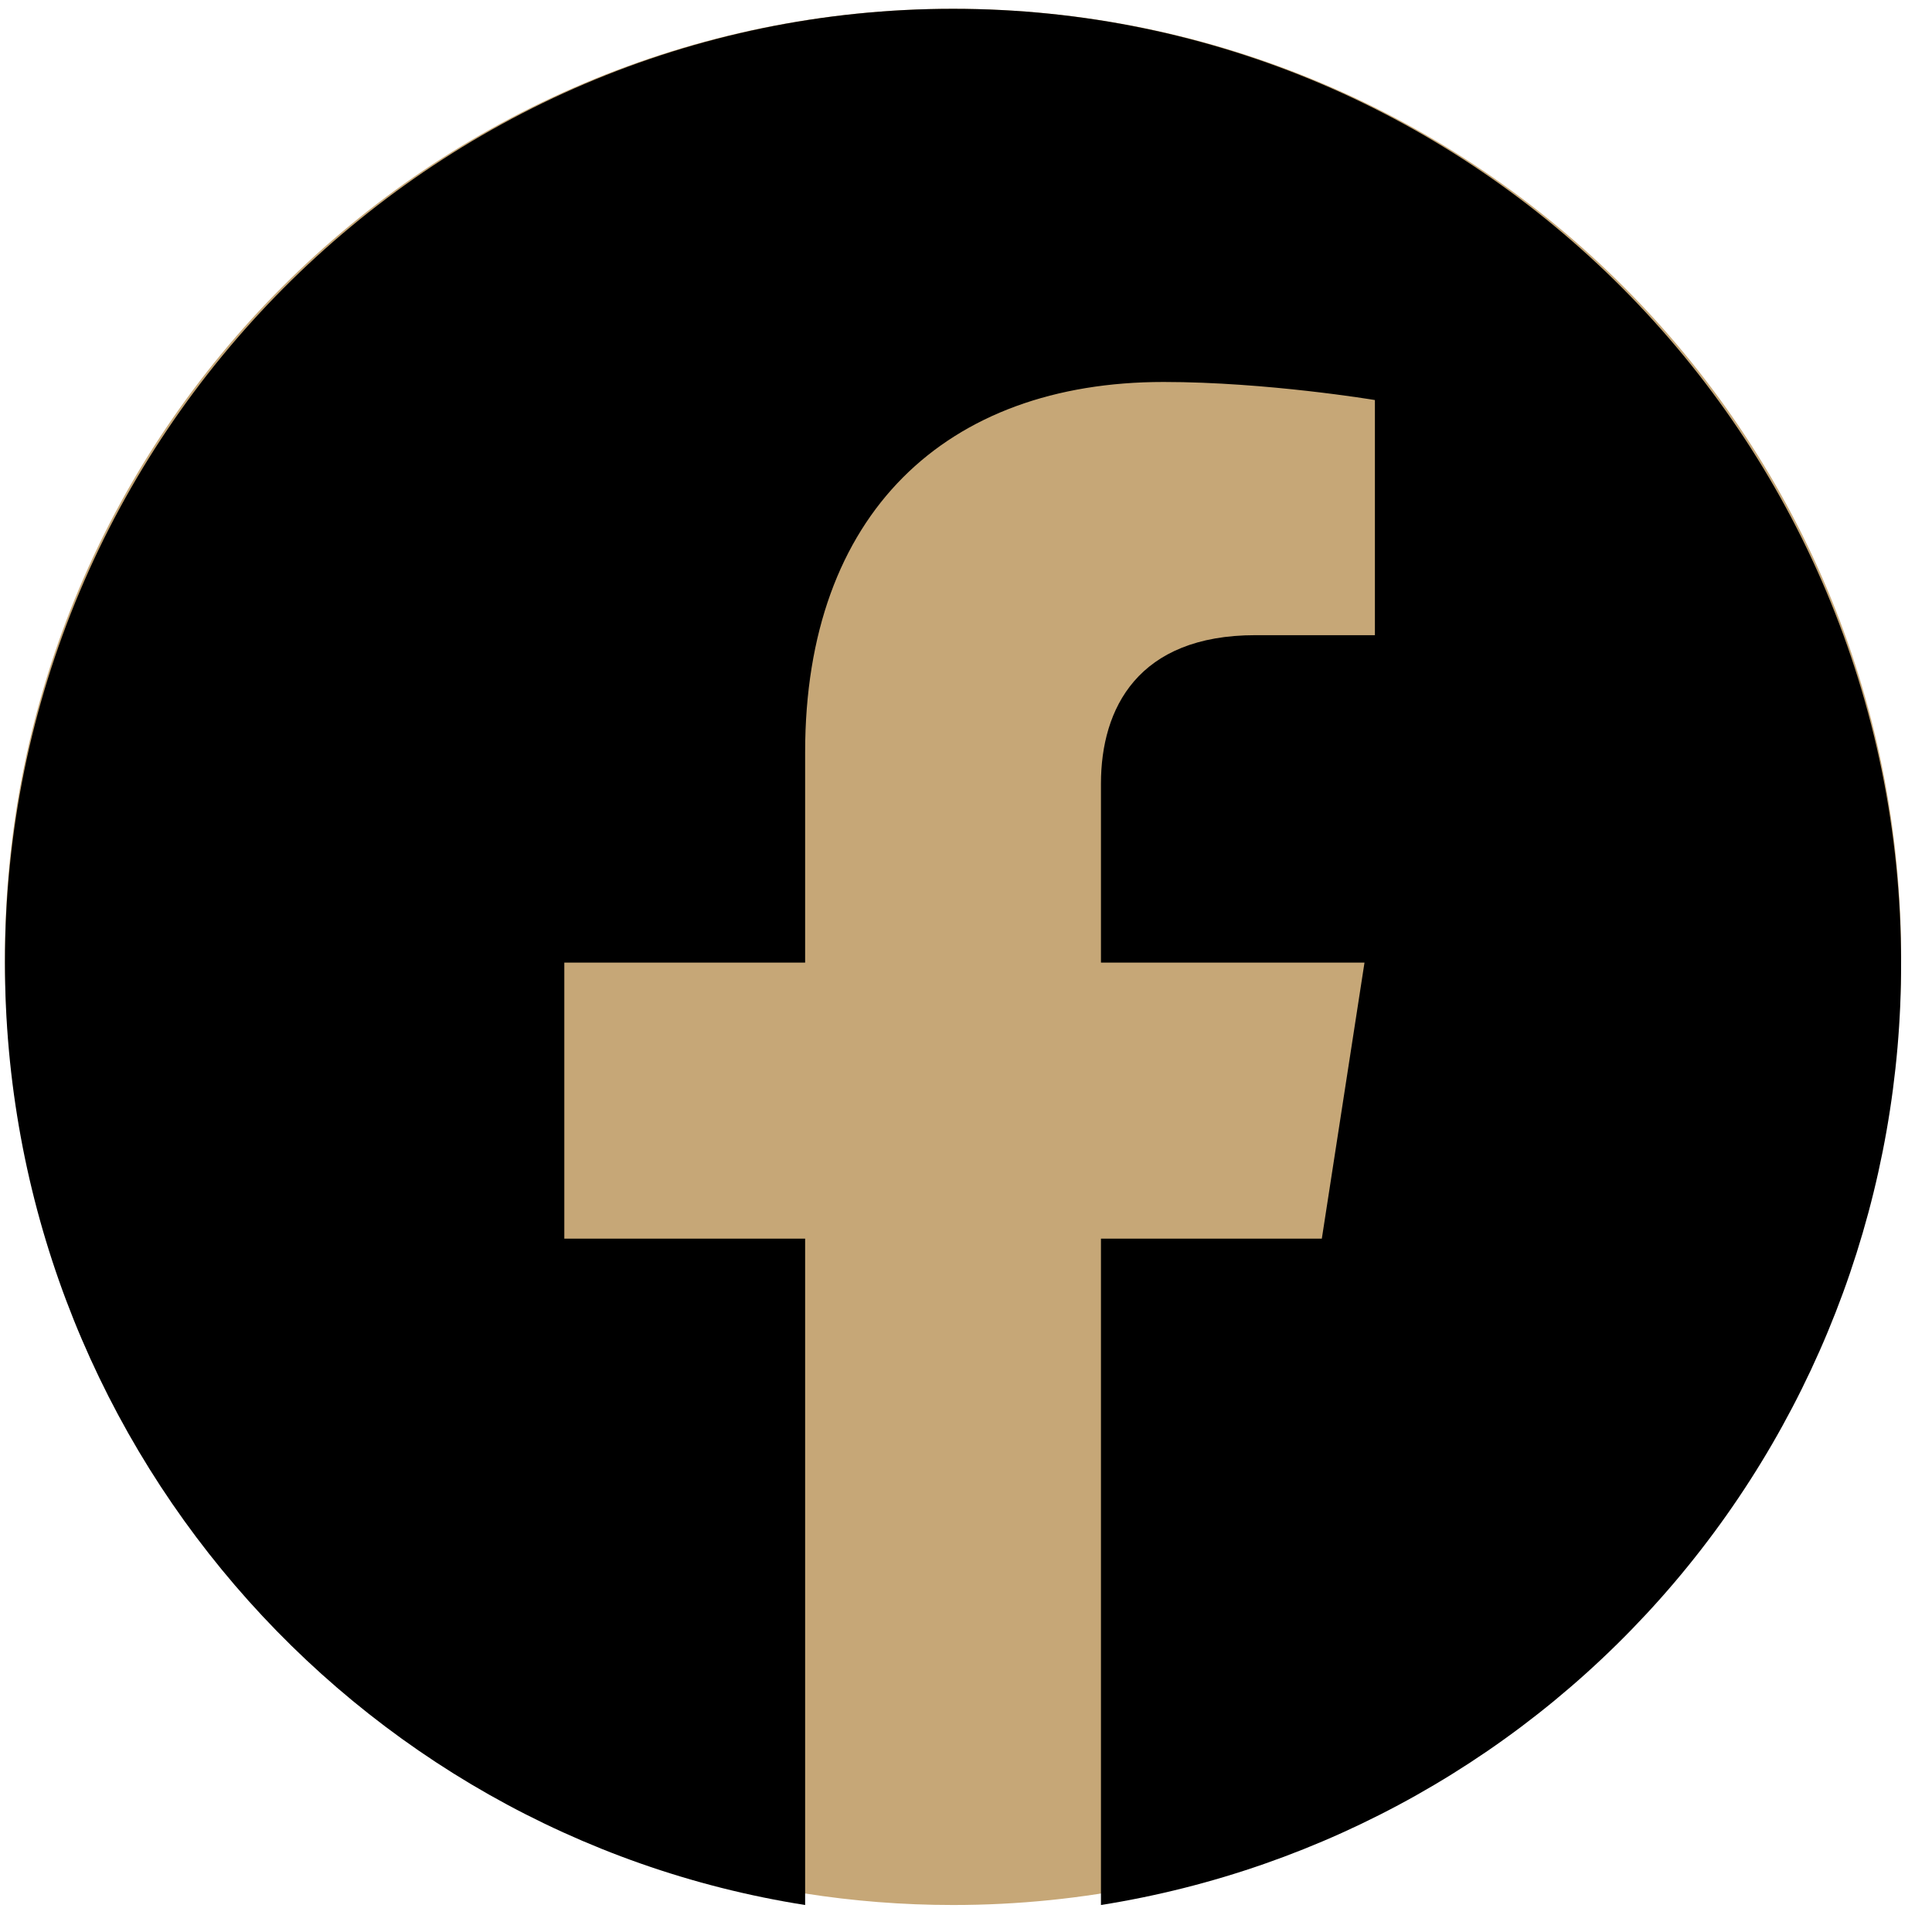 <svg width="34" height="34" viewBox="0 0 34 34" fill="none" xmlns="http://www.w3.org/2000/svg">
<path fill-rule="evenodd" clip-rule="evenodd" d="M16.772 33.525C25.986 33.525 33.457 26.055 33.457 16.84C33.457 7.625 25.986 0.155 16.772 0.155C7.557 0.155 0.087 7.625 0.087 16.84C0.087 25.166 6.185 32.067 14.159 33.321C15.01 33.455 15.883 33.525 16.772 33.525Z" fill="#C6A777"/>
<path d="M16.772 0.155C7.595 0.155 0.087 7.676 0.087 16.94C0.087 25.316 6.193 32.268 14.169 33.525V21.798H9.931V16.94H14.169V13.238C14.169 9.033 16.655 6.722 20.476 6.722C22.294 6.722 24.196 7.04 24.196 7.04V11.178H22.094C20.025 11.178 19.375 12.467 19.375 13.791V16.94H24.013L23.262 21.798H19.375V33.525C23.306 32.901 26.886 30.887 29.469 27.846C32.051 24.805 33.465 20.937 33.456 16.94C33.456 7.676 25.948 0.155 16.772 0.155Z" fill="black"/>
</svg>

